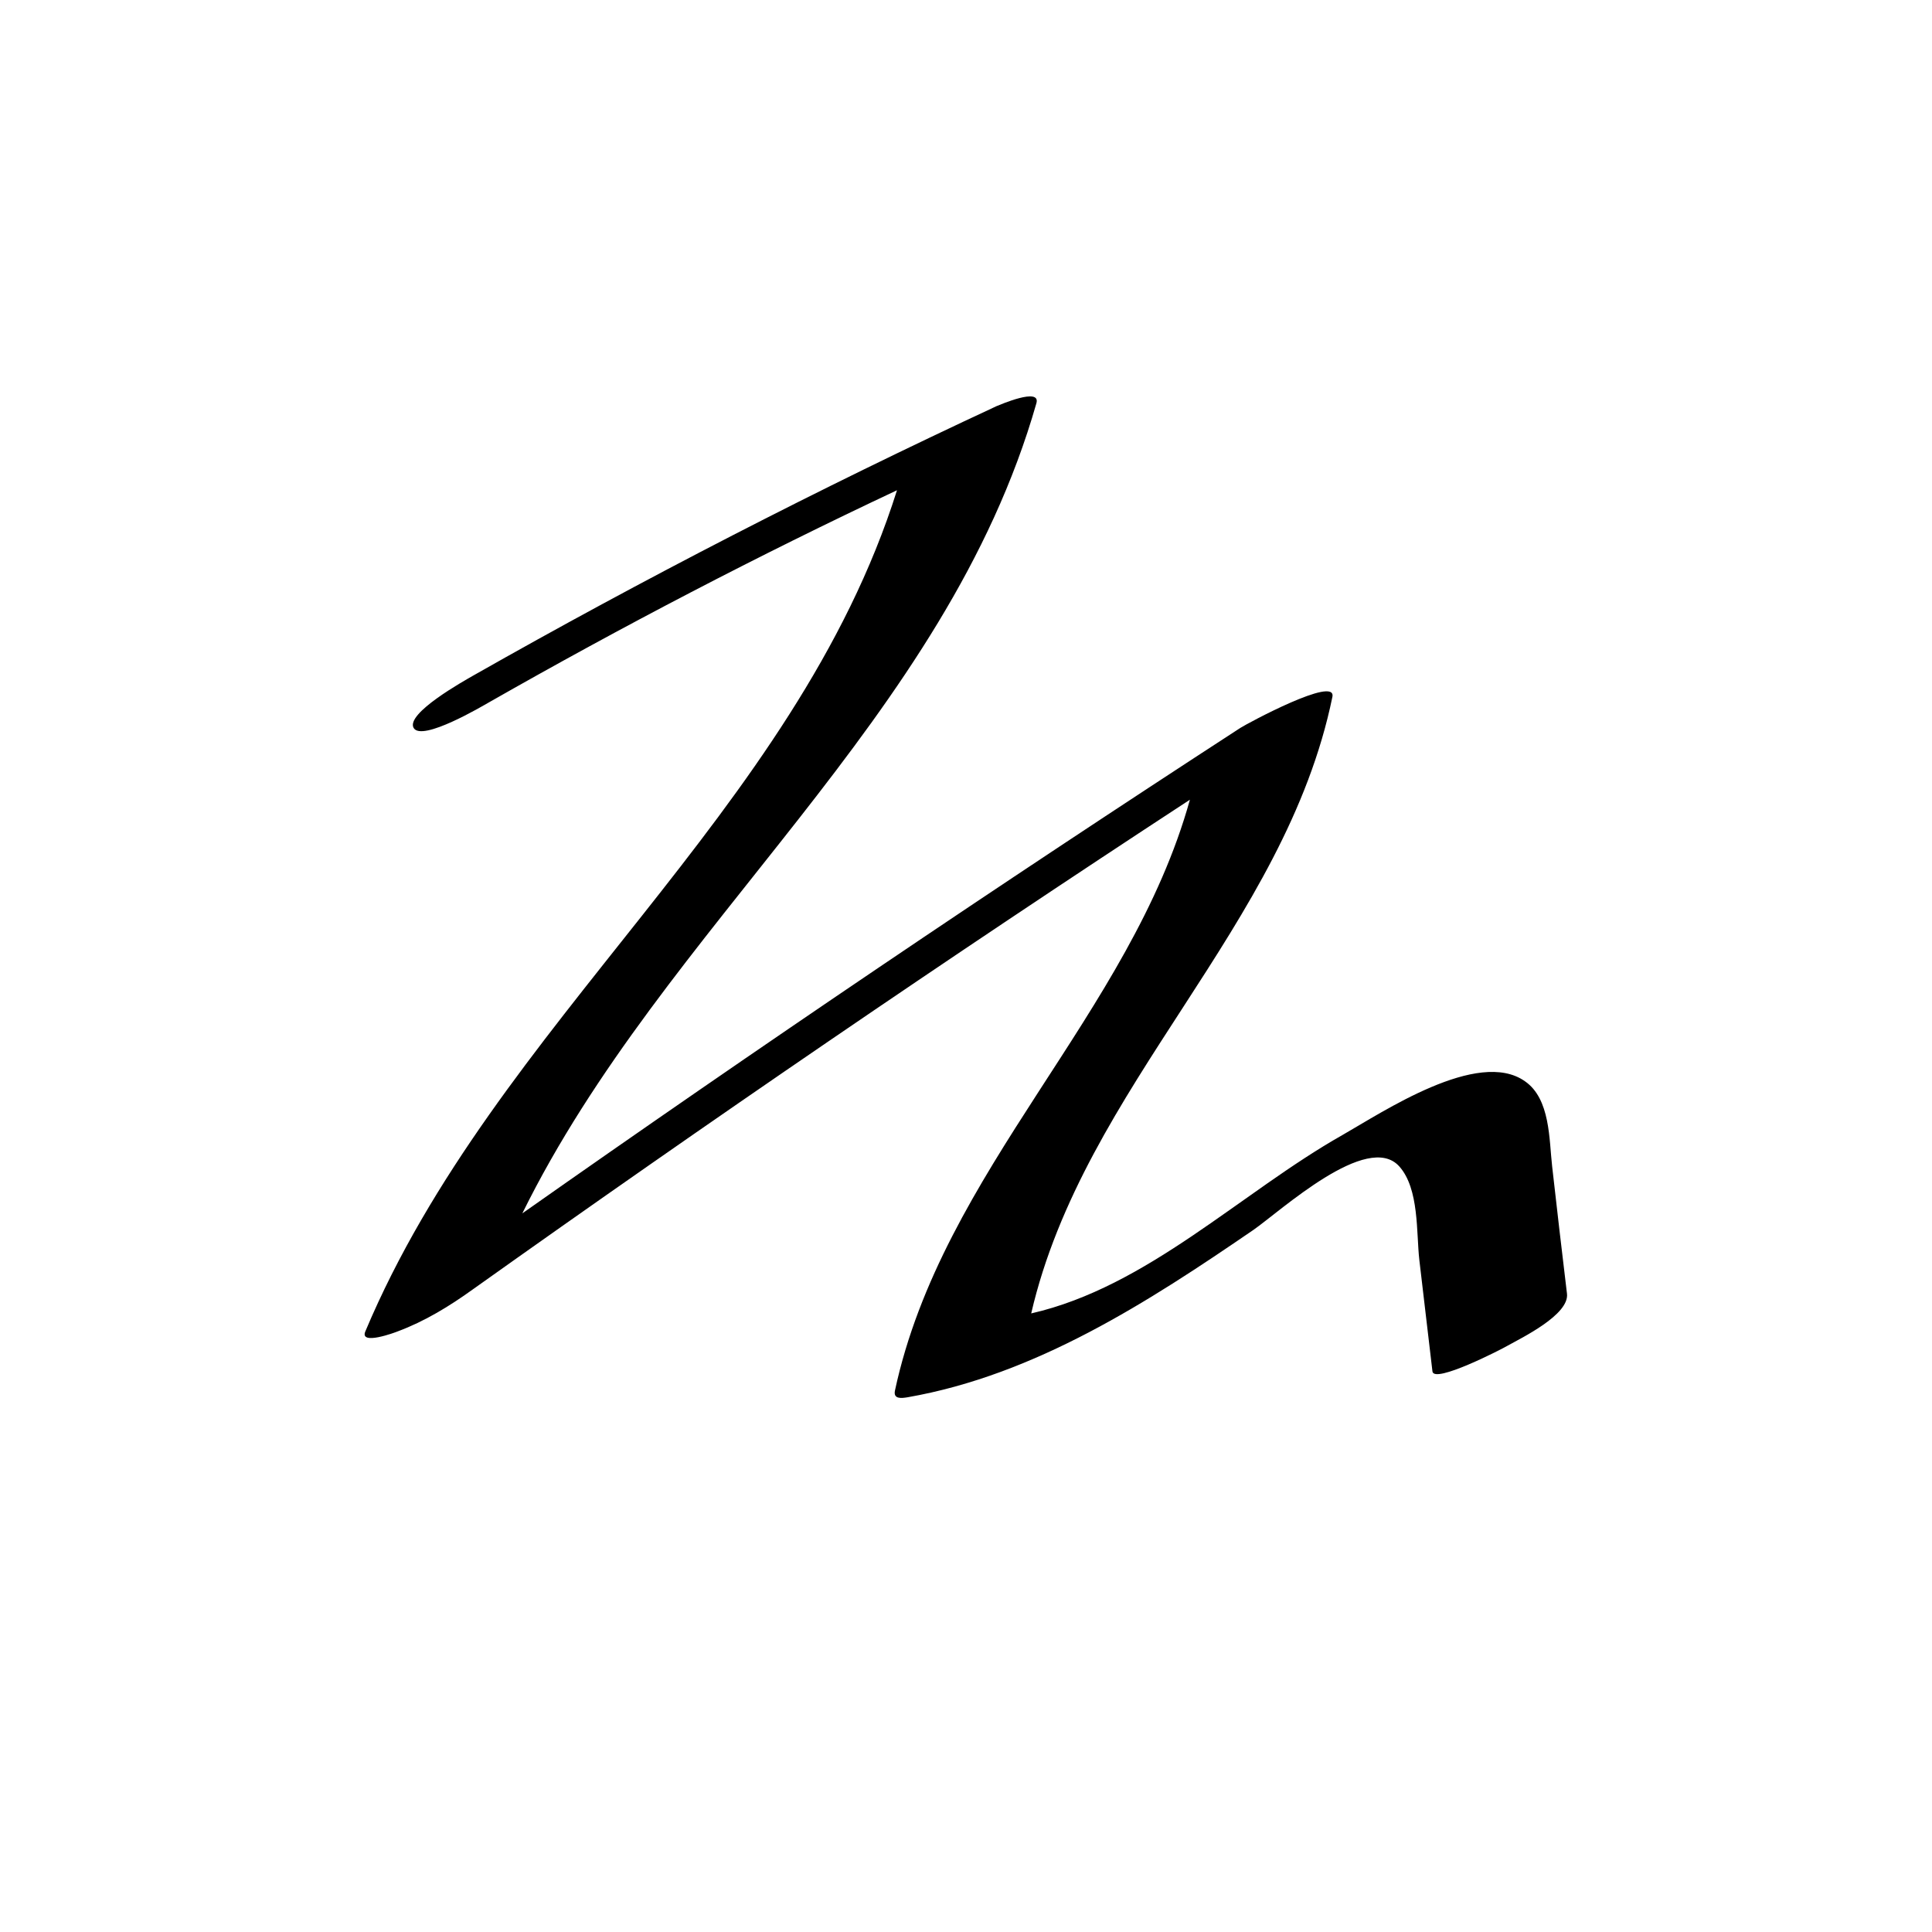 <?xml version="1.0" encoding="UTF-8"?>
<svg id="Layer_1" data-name="Layer 1" xmlns="http://www.w3.org/2000/svg" viewBox="0 0 56 56">
  <defs>
    <style>
      .cls-1 {
        fill: #fff;
      }
    </style>
  </defs>
  <g id="Marker_T2" data-name="Marker T2">
    <rect class="cls-1" width="56" height="56"/>
    <path d="m45.42,37.5c.07.61-1.32,1.28-1.73,1.51-.15.09-2.13,1.11-2.17.74-.13-1.08-.25-2.15-.38-3.23-.09-.79,0-2.06-.58-2.71-.92-1.03-3.44,1.29-4.23,1.84-3.05,2.09-6.31,4.2-10.02,4.85-.18.03-.42.06-.37-.19,1.37-6.39,6.82-10.91,8.55-17.13-7.02,4.59-13.95,9.33-20.78,14.19-.68.49-1.4.93-2.18,1.22-.07.03-1.12.42-.94,0,3.77-8.96,12.46-15.02,15.41-24.38-4.02,1.89-7.97,3.95-11.83,6.15-.16.09-1.94,1.15-2.18.74-.24-.42,1.47-1.37,1.73-1.52,4.95-2.81,10.01-5.41,15.17-7.81.08-.03,1.29-.56,1.15-.08-2.62,9.17-10.78,15.12-14.9,23.48,6.85-4.82,13.79-9.51,20.81-14.07.2-.13,2.8-1.53,2.67-.9-1.37,6.67-7.2,11.27-8.73,17.87,3.37-.77,6.07-3.5,9.02-5.17,1.16-.66,3.93-2.52,5.29-1.56.74.51.7,1.69.79,2.47.14,1.23.28,2.46.43,3.69Z"/>
  </g>
</svg>